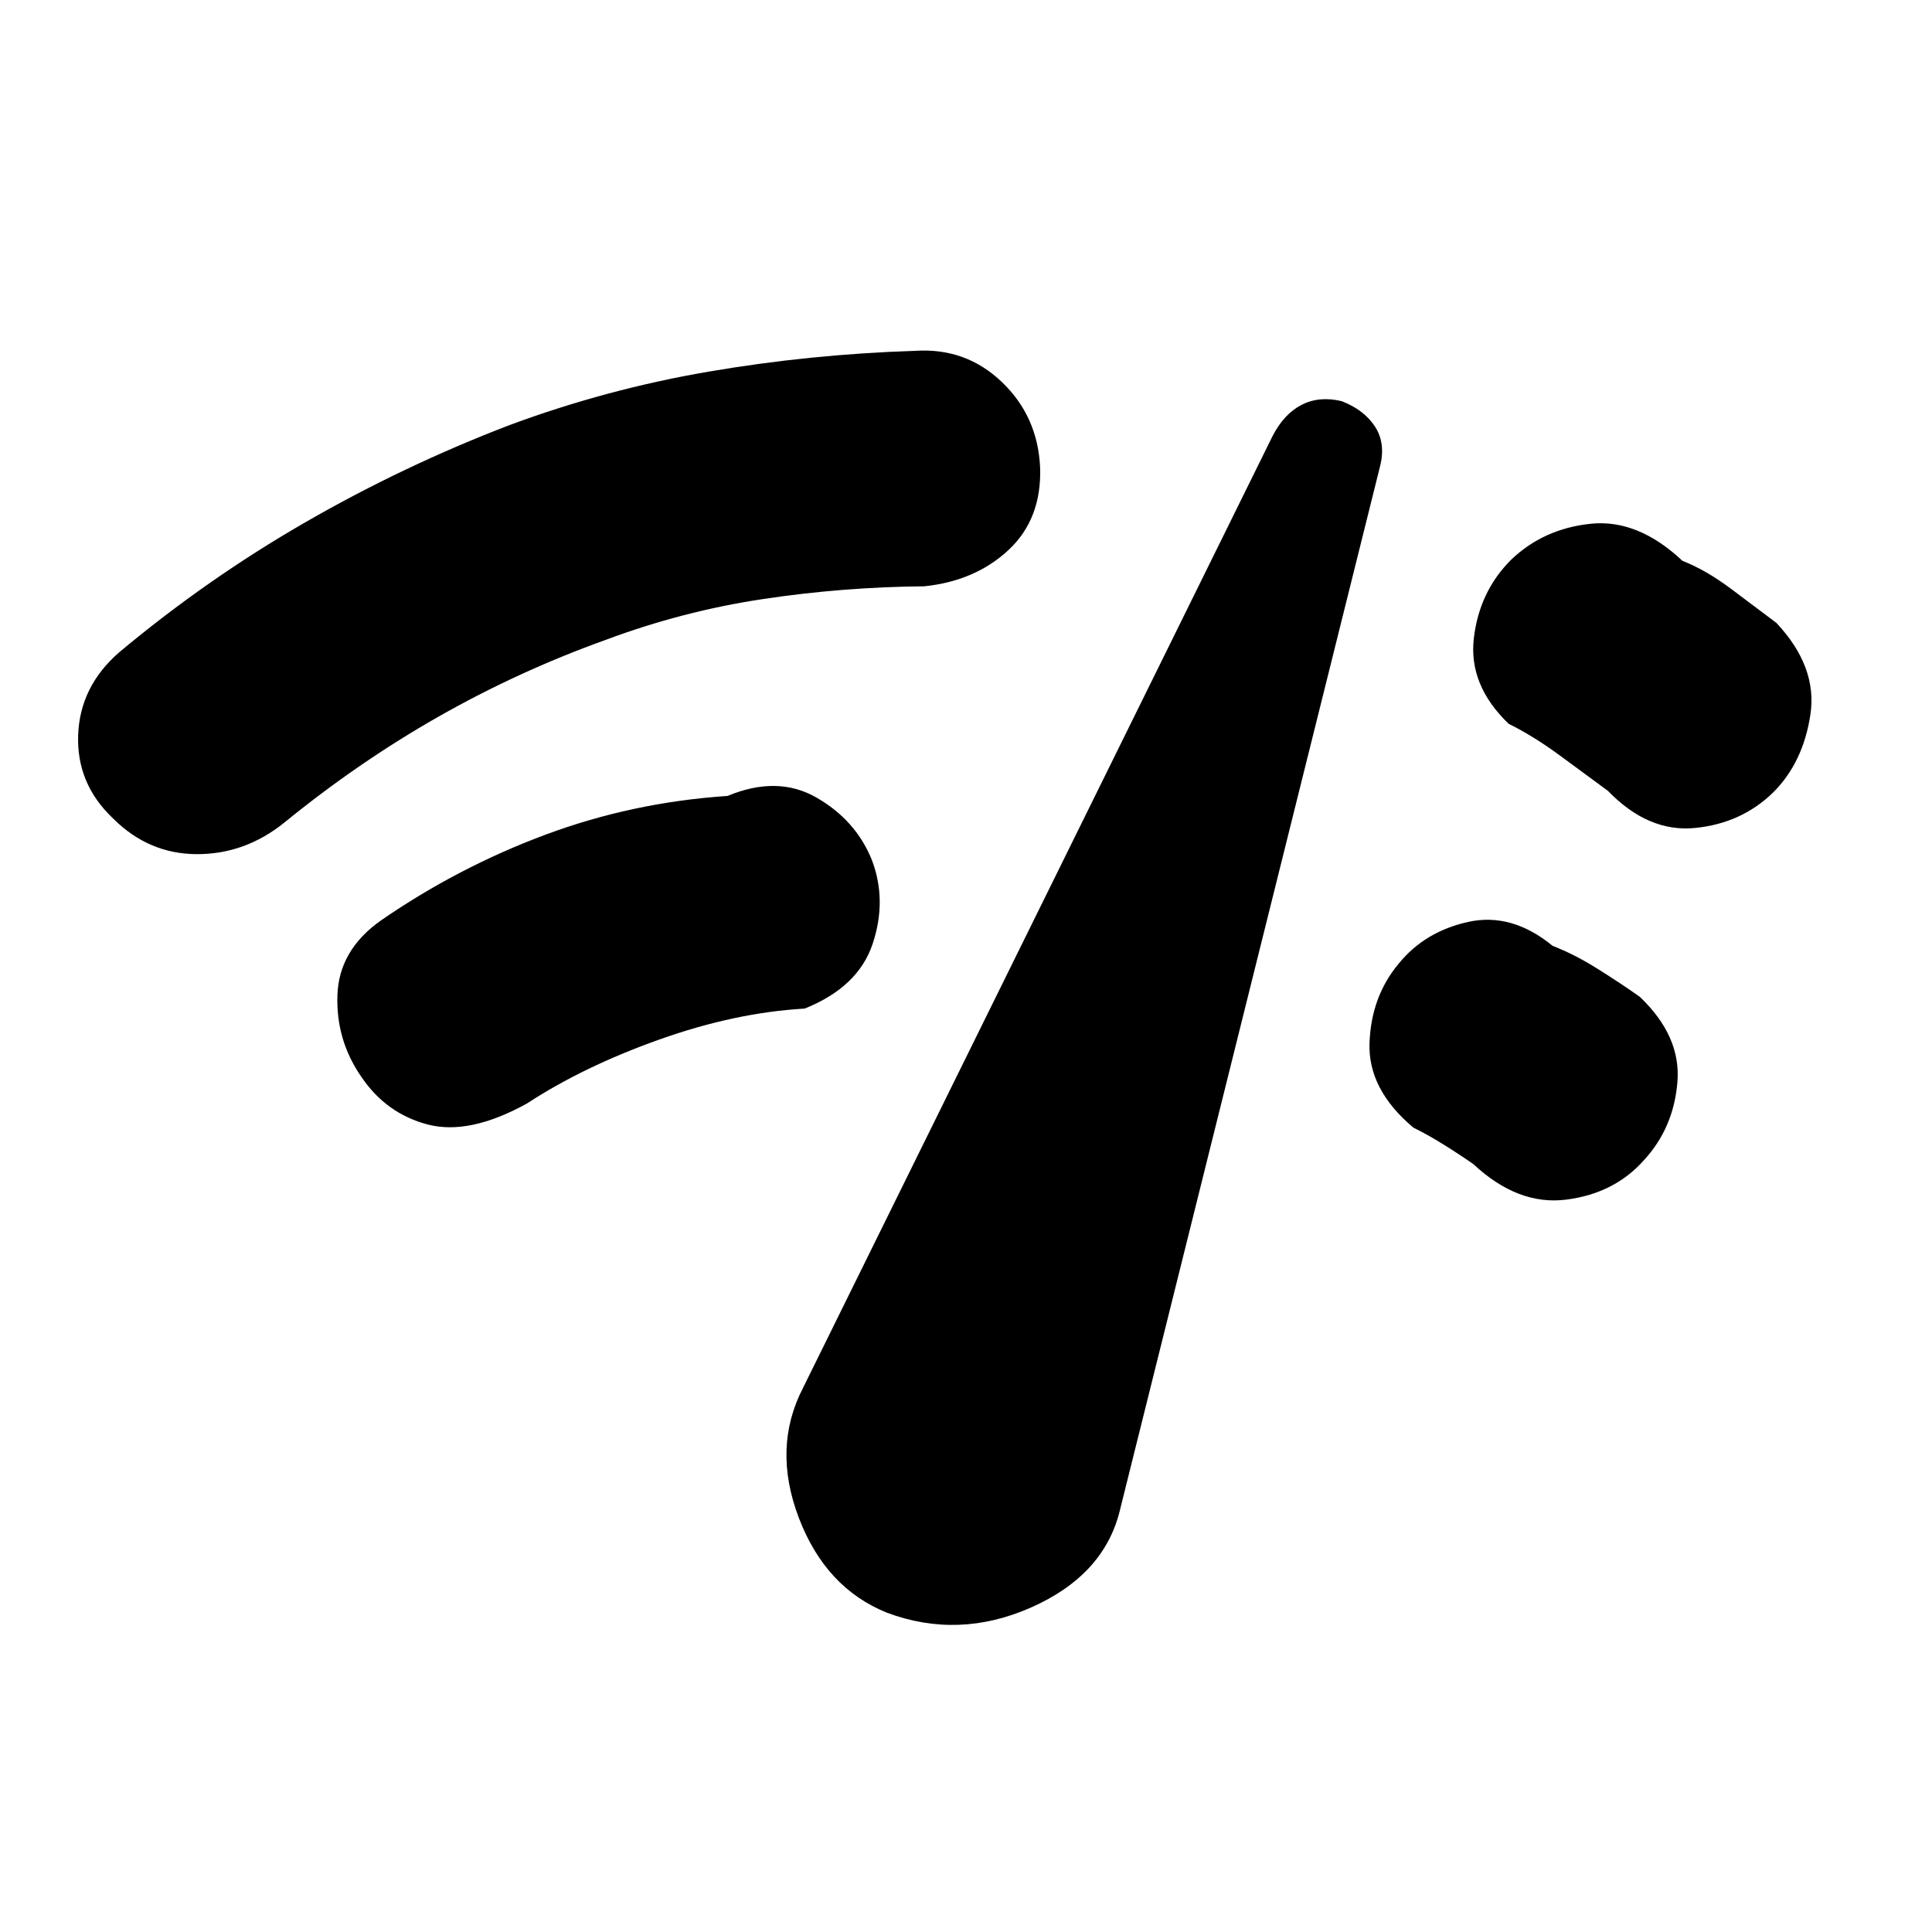 <svg xmlns="http://www.w3.org/2000/svg" height="40" viewBox="0 -960 960 960" width="40"><path d="M56.17-553.33Q38-570.5 38.83-594.67q.84-24.16 20.34-41.16 43.66-36.5 92.58-64.67t101.58-48.33q48.17-17.84 98.75-26.5 50.59-8.67 102.59-10.34 25.16-1.66 43.08 15.42 17.92 17.08 19.08 42.58.84 25.5-15.66 40.92-16.5 15.42-41.84 18.08-40.33.34-80.25 6.34-39.91 6-78.25 20.33-43.16 15.5-82.91 38.08-39.75 22.59-76.75 52.75-19.5 15.67-43.42 15.59-23.92-.09-41.58-17.75Zm205.66 141.66q-28.66 15.84-49.33 10.42-20.67-5.42-33-23.75-12.67-18.33-11.83-40.67.83-22.33 21.66-37 38.17-26.33 81.5-42.5 43.34-16.17 90.67-19.33 24.84-10.33 44.25.83 19.42 11.17 27.42 30.84 7.66 20 .5 41.66-7.17 21.67-33.84 32.33-34.66 2-72.33 15.42t-65.67 31.75Zm178.84 253q-30.5-12.33-43.75-47.16-13.25-34.84 2.08-64.5l233.33-473q5.67-11 14.42-15.5t19.92-1.84q11.16 4.34 16.58 12.67 5.42 8.33 2.42 20L556.33-209q-8 31.83-44 47.75-36 15.92-71.66 2.58Zm440.5-407.66q-15.84 15.5-39 17.75Q819-546.33 799-567q-10.83-8-24-17.67-13.17-9.66-25.33-15.66-20-19.17-17.34-42.42 2.67-23.25 18.5-39.08 16.17-15.5 39.59-17.92 23.41-2.42 45.58 18.42 11.83 4.66 24.25 14 12.42 9.33 22.42 16.83 20.5 21.83 16.91 45.58-3.58 23.75-18.41 38.59ZM817-383.67q-14.67 16.67-38.67 19.75-24 3.08-46.16-17.58-7.17-5-15.09-9.92-7.91-4.92-14.75-8.25-22.66-19-21.83-42.08.83-23.09 14.5-39.42 13-16 34.58-20.75 21.59-4.75 41.92 11.92 10.83 4.16 22.5 11.5 11.67 7.33 20.83 13.83 20.5 19.5 18.67 42.25-1.83 22.75-16.5 38.75Z"/></svg>